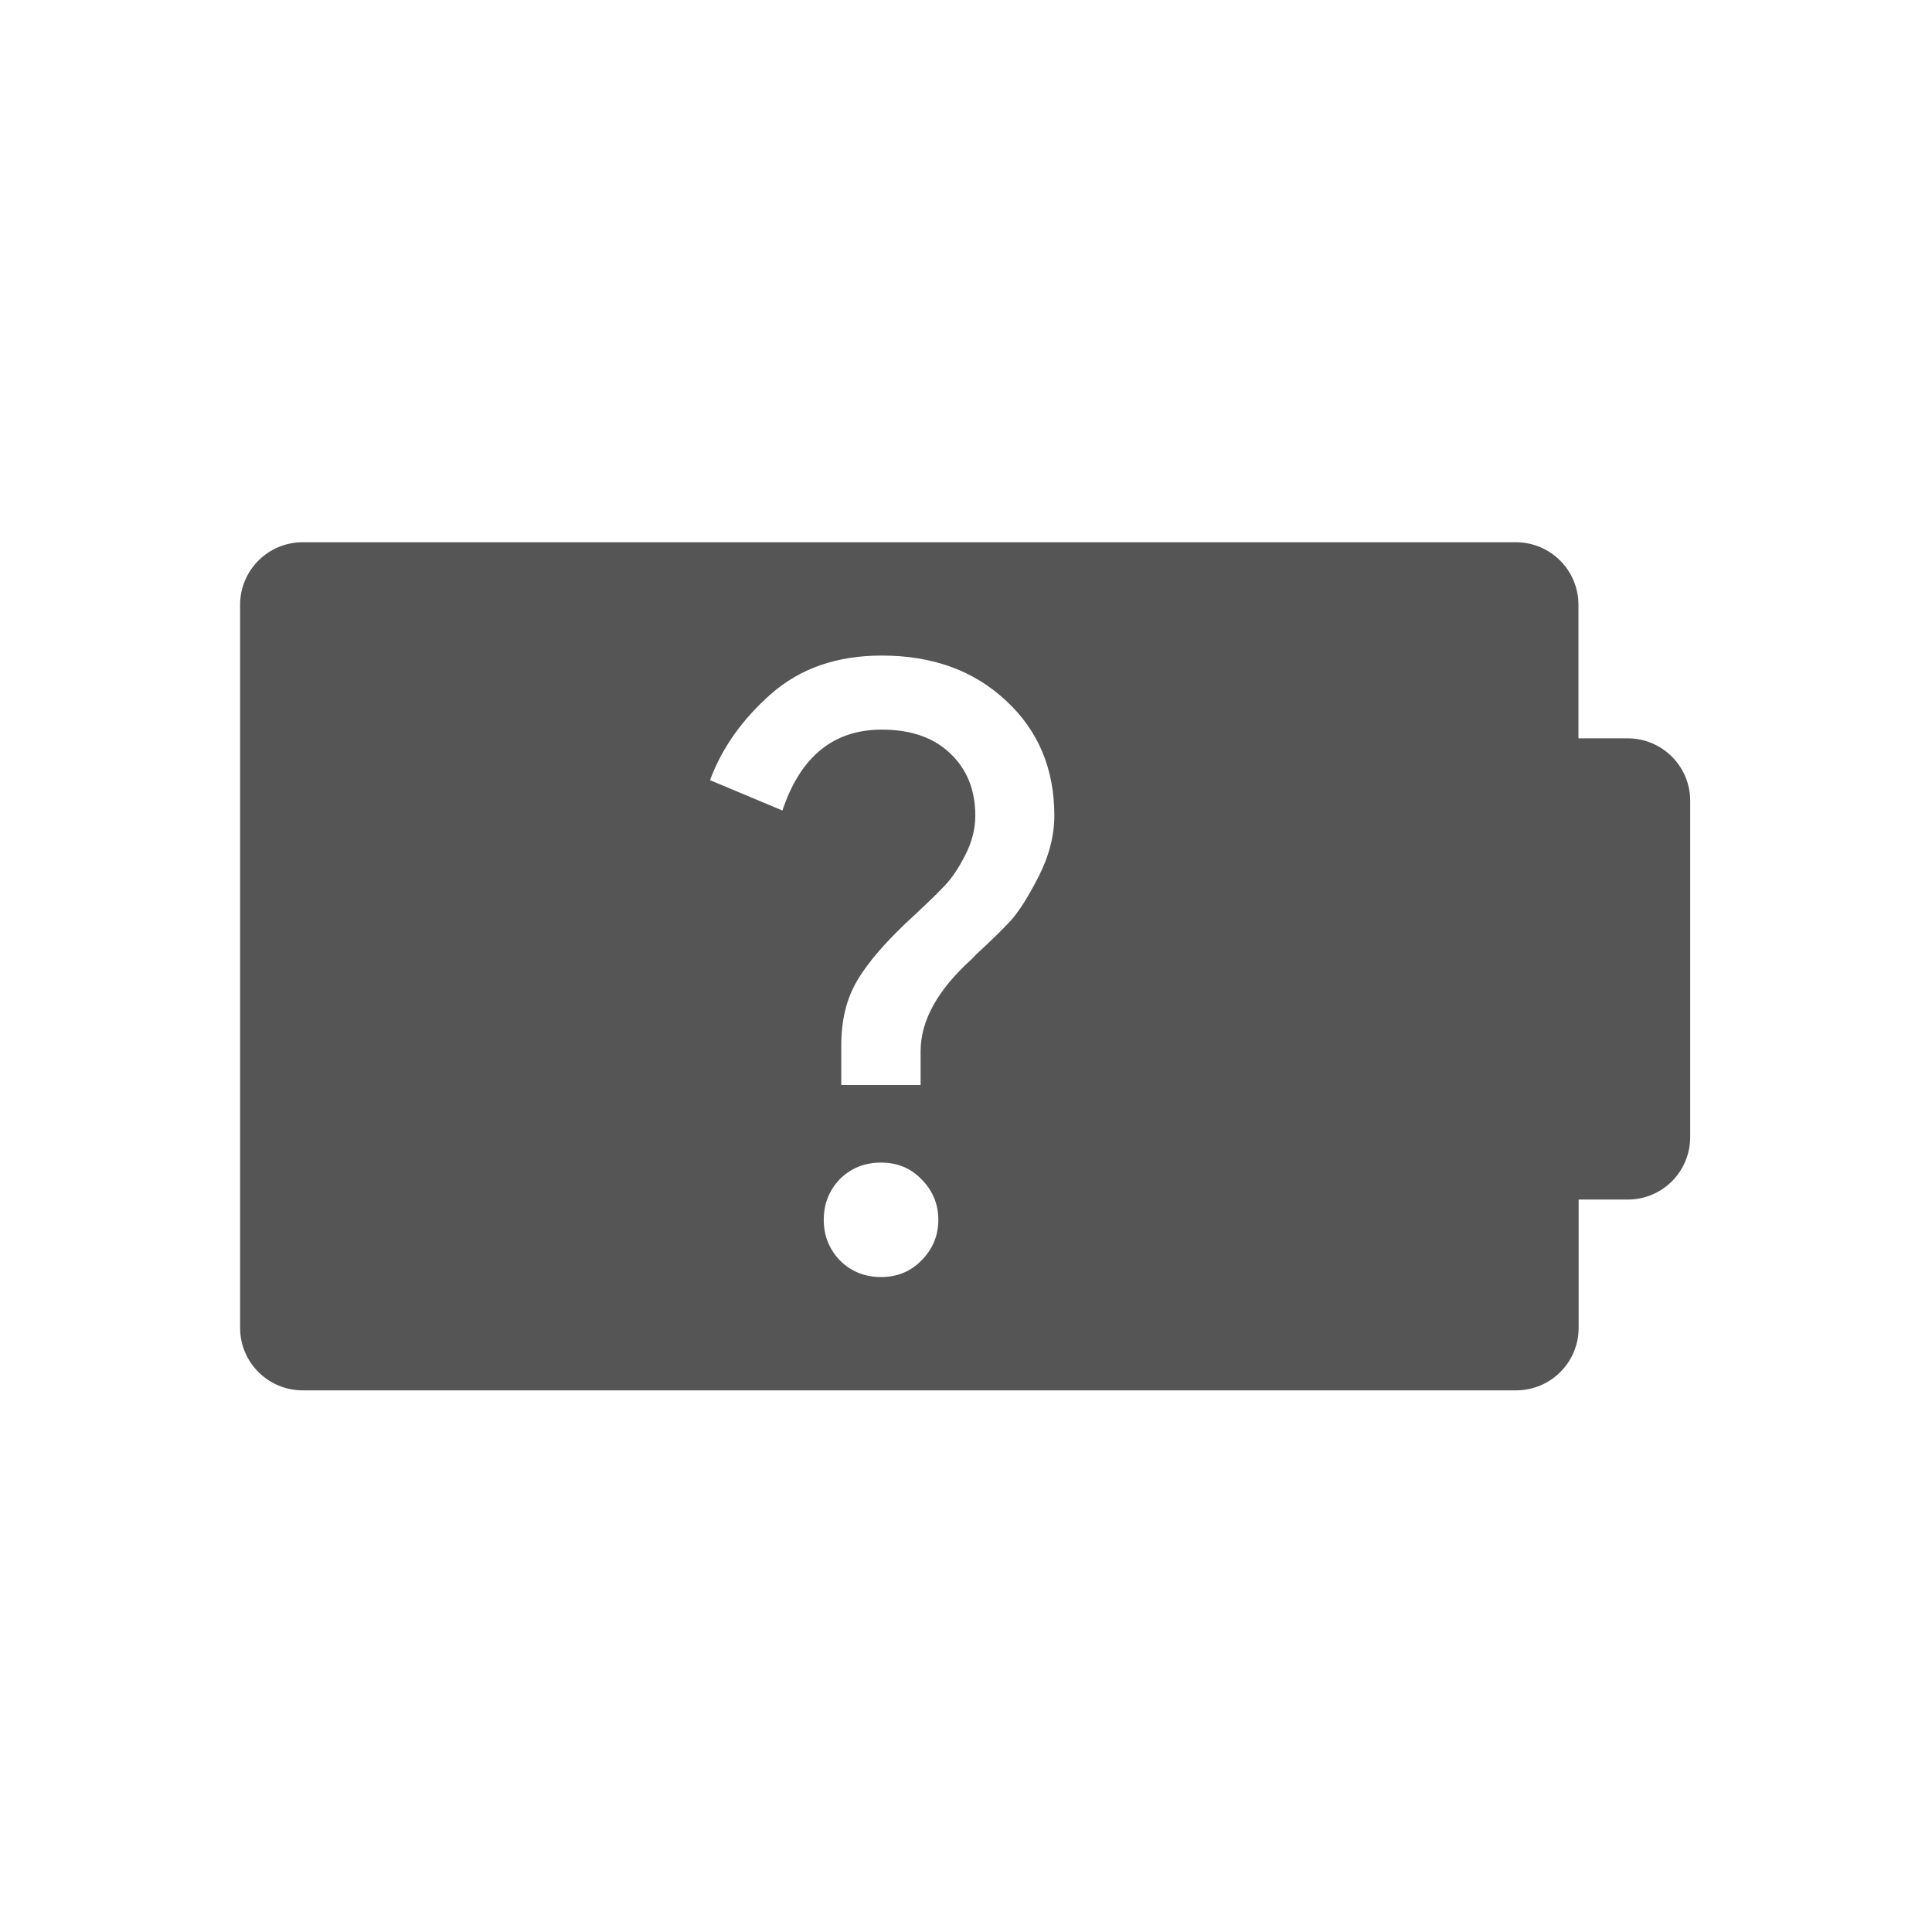 <?xml version="1.0" encoding="UTF-8" standalone="no"?>
<!-- Created with Inkscape (http://www.inkscape.org/) -->

<svg
   xmlns:dc="http://purl.org/dc/elements/1.1/"
   xmlns:cc="http://creativecommons.org/ns#"
   xmlns:rdf="http://www.w3.org/1999/02/22-rdf-syntax-ns#"
   xmlns:svg="http://www.w3.org/2000/svg"
   xmlns="http://www.w3.org/2000/svg"
   xmlns:sodipodi="http://sodipodi.sourceforge.net/DTD/sodipodi-0.dtd"
   xmlns:inkscape="http://www.inkscape.org/namespaces/inkscape"
   id="svg7384"
   style="enable-background:new"
   height="16"
   width="16"
   version="1.1"
   inkscape:version="0.91 r13725"
   sodipodi:docname="battery-missing-symbolic.svg">
  <sodipodi:namedview
     pagecolor="#a1a1a1"
     bordercolor="#666666"
     borderopacity="1"
     objecttolerance="10"
     gridtolerance="10"
     guidetolerance="10"
     inkscape:pageopacity="0"
     inkscape:pageshadow="2"
     inkscape:window-width="1366"
     inkscape:window-height="633"
     id="namedview11"
     showgrid="false"
     inkscape:zoom="22.627417"
     inkscape:cx="-3.5511493"
     inkscape:cy="10.397301"
     inkscape:window-x="0"
     inkscape:window-y="33"
     inkscape:window-maximized="1"
     inkscape:current-layer="svg7384" />
  <title
     id="title8473">Paper Symbolic Icon Theme</title>
  <defs
     id="defs7386">
    <filter
       id="filter7554"
       style="color-interpolation-filters:sRGB">
      <feBlend
         id="feBlend7556"
         in2="BackgroundImage"
         mode="darken" />
    </filter>
  </defs>
  <g
     style="fill:#ffffff;fill-opacity:1"
     id="g4250"
     transform="matrix(0.447,0,0,0.447,18.944,5.725)">
    <path
       style="fill:#555555;fill-opacity:1"
       d="M 1.604,3.906 C 1.27,3.906 1,4.177 1,4.51 l 0,6.98 c 0,0.334 0.27,0.604 0.604,0.604 l 11.715,0 c 0.334,0 0.604,-0.27 0.604,-0.604 l 0,-1.238 0.475,0 C 14.73,10.252 15,9.983 15,9.648 L 15,6.404 C 15.001,6.07 14.73,5.799 14.396,5.799 l -0.475,0 0,-1.289 c 0,-0.333 -0.269,-0.604 -0.604,-0.604 l -11.715,0 z M 7.195,5 c 0.493,0 0.894,0.147 1.203,0.439 0.309,0.287 0.463,0.656 0.463,1.105 0,0.195 -0.051,0.393 -0.154,0.594 -0.103,0.201 -0.194,0.343 -0.275,0.43 -0.076,0.081 -0.185,0.188 -0.326,0.318 l -0.039,0.041 C 7.736,8.226 7.57,8.522 7.57,8.82 l 0,0.326 -0.766,0 0,-0.383 c 0,-0.244 0.051,-0.452 0.154,-0.625 C 7.062,7.96 7.244,7.75 7.504,7.512 7.65,7.376 7.753,7.276 7.812,7.211 7.878,7.14 7.94,7.047 8,6.928 8.065,6.803 8.098,6.675 8.098,6.545 8.098,6.296 8.016,6.095 7.854,5.943 7.696,5.792 7.477,5.715 7.195,5.715 c -0.466,0 -0.786,0.261 -0.959,0.781 L 5.537,6.203 C 5.651,5.894 5.847,5.617 6.123,5.373 6.405,5.124 6.762,5 7.195,5 Z M 7.188,9.895 c 0.157,0 0.288,0.054 0.391,0.162 0.108,0.108 0.162,0.239 0.162,0.391 0,0.152 -0.054,0.282 -0.162,0.391 C 7.475,10.946 7.345,11 7.188,11 7.03,11 6.897,10.946 6.789,10.838 6.686,10.729 6.635,10.599 6.635,10.447 c 0,-0.152 0.051,-0.282 0.154,-0.391 C 6.897,9.948 7.03,9.895 7.188,9.895 Z"
       transform="matrix(1.919,0,0,1.919,-39.851,-10.257)"
       id="path4359"
       inkscape:connector-curvature="0" />
    <g
       style="fill:#ffffff;fill-opacity:1"
       transform="matrix(0.022,0,0,0.022,-29.9,-0.391)"
       id="g3-9">
      <g
         style="fill:#ffffff;fill-opacity:1"
         id="g5-4" />
    </g>
  </g>
  <g
     style="font-style:normal;font-weight:normal;font-size:11.597px;line-height:125%;font-family:sans-serif;letter-spacing:0px;word-spacing:0px;fill:#ffffff;fill-opacity:1;stroke:none;stroke-width:1px;stroke-linecap:butt;stroke-linejoin:miter;stroke-opacity:1"
     id="text4361"
     transform="matrix(0.701,0,0,0.701,9.94,3.287)" />
</svg>
